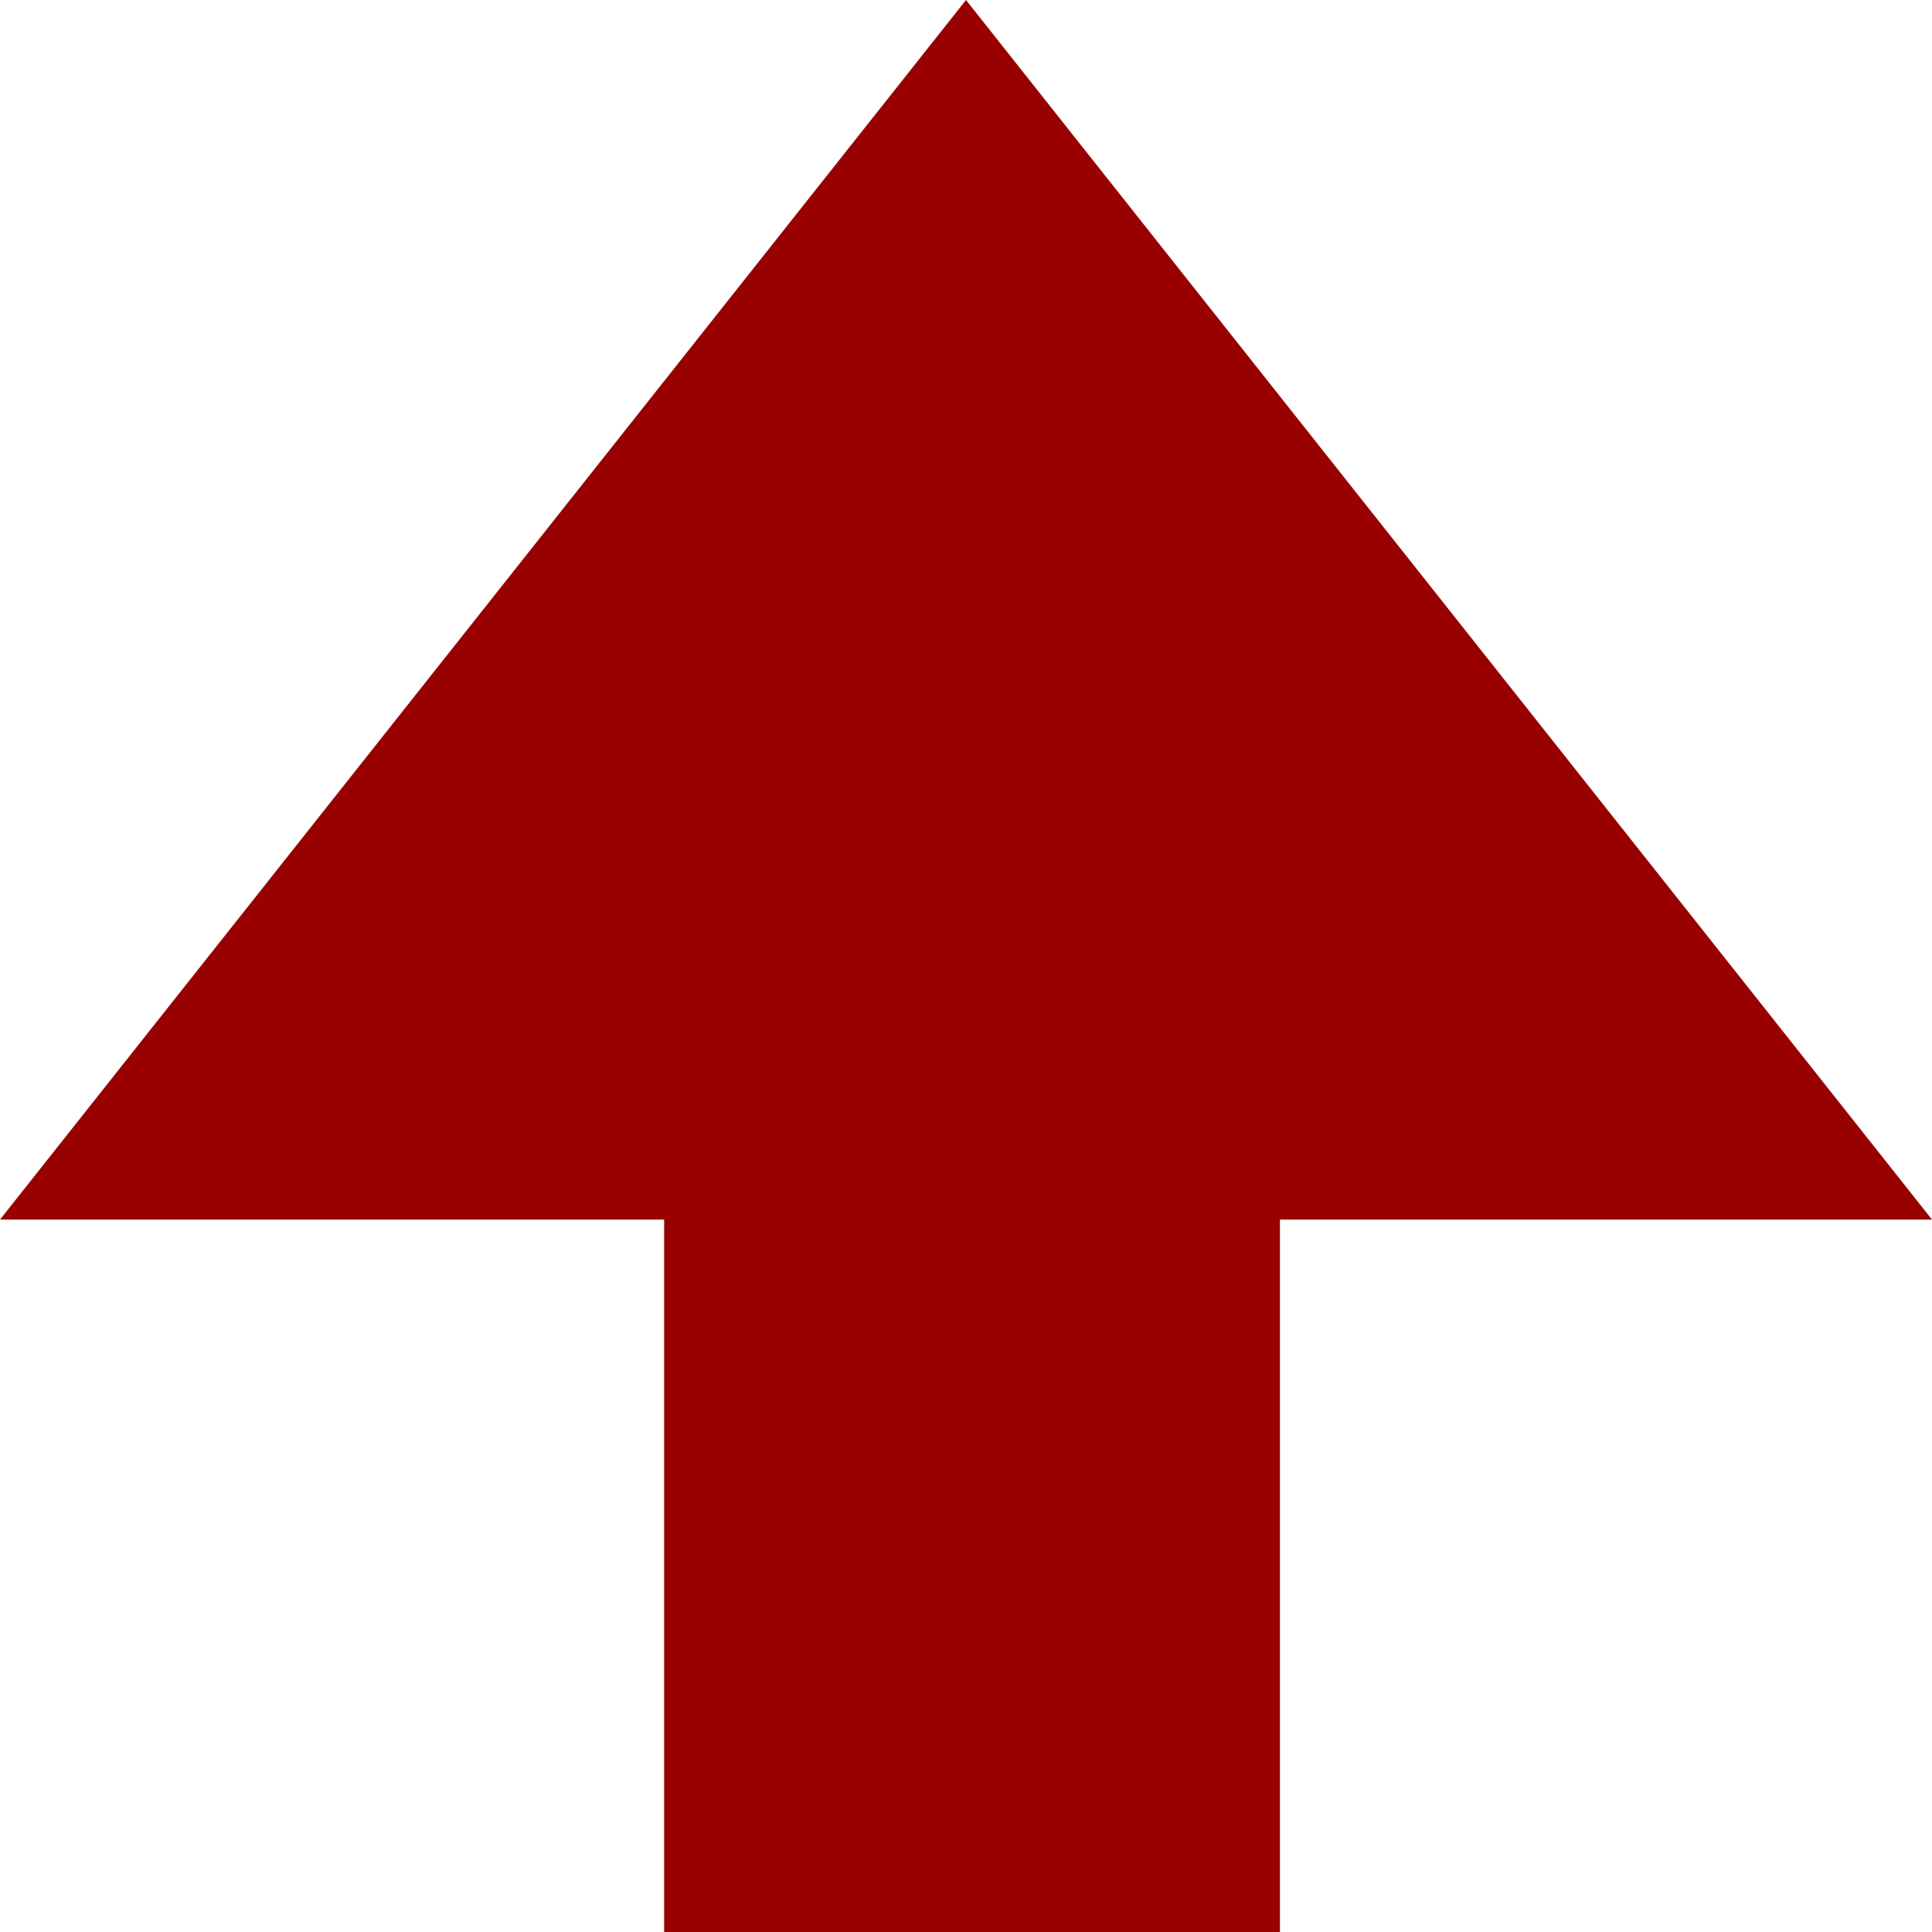 <?xml version="1.0" encoding="UTF-8" standalone="no"?>
<svg xmlns:xlink="http://www.w3.org/1999/xlink" height="8.0px" width="8.0px" xmlns="http://www.w3.org/2000/svg">
  <g transform="matrix(1.0, 0.0, 0.0, 1.0, 4.0, 4.0)">
    <path d="M1.3 1.05 L1.3 4.0 -1.25 4.0 -1.25 1.05 -4.0 1.05 0.0 -4.0 4.0 1.05 1.3 1.05" fill="#990000" fill-rule="evenodd" stroke="none"/>
  </g>
</svg>
